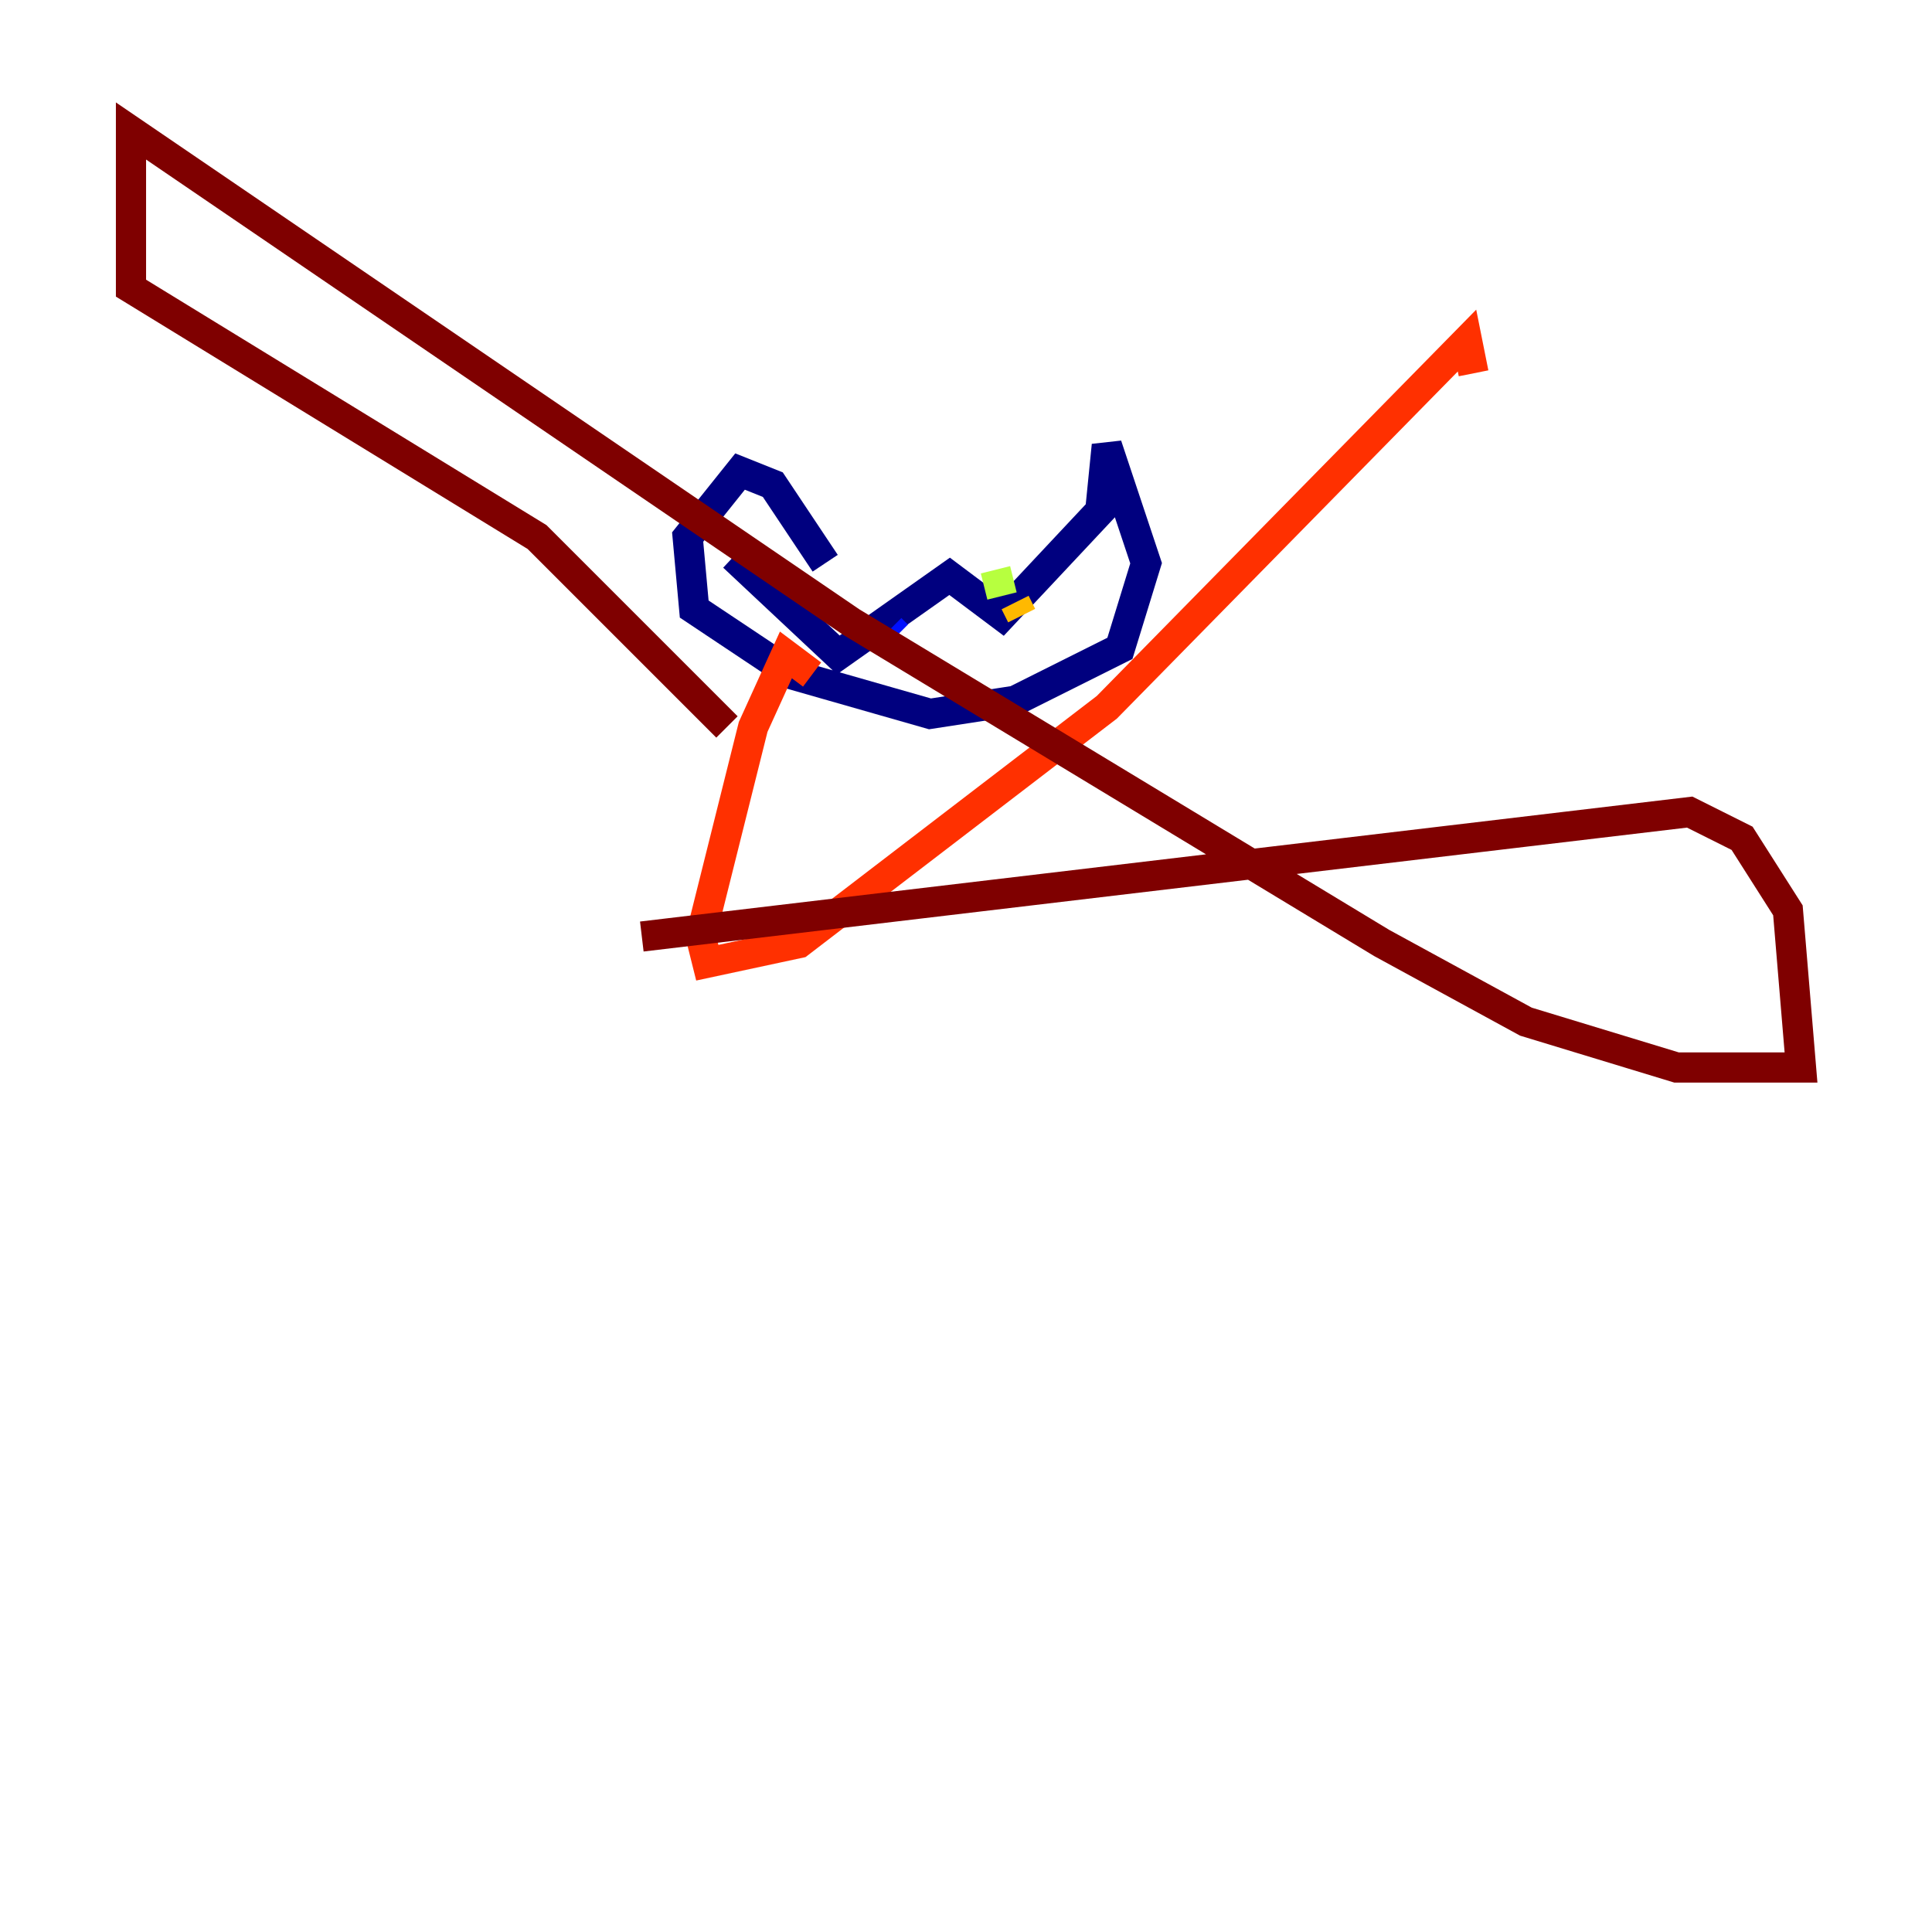 <?xml version="1.0" encoding="utf-8" ?>
<svg baseProfile="tiny" height="128" version="1.2" viewBox="0,0,128,128" width="128" xmlns="http://www.w3.org/2000/svg" xmlns:ev="http://www.w3.org/2001/xml-events" xmlns:xlink="http://www.w3.org/1999/xlink"><defs /><polyline fill="none" points="54.671,37.315 51.2,32.108 49.031,31.241 45.559,35.58 45.993,40.352 52.502,44.691 61.614,47.295 67.254,46.427 74.197,42.956 75.932,37.315 73.329,29.505 72.895,33.844 66.386,40.786 62.915,38.183 55.539,43.39 48.597,36.881" stroke="#00007f" stroke-width="2" /><polyline fill="none" points="59.01,41.654 59.444,42.088" stroke="#0010ff" stroke-width="2" /><polyline fill="none" points="59.444,42.088 59.444,42.088" stroke="#00a4ff" stroke-width="2" /><polyline fill="none" points="59.444,42.088 59.444,42.088" stroke="#3fffb7" stroke-width="2" /><polyline fill="none" points="65.953,37.749 66.386,39.485" stroke="#b7ff3f" stroke-width="2" /><polyline fill="none" points="67.254,39.919 67.688,40.786" stroke="#ffb900" stroke-width="2" /><polyline fill="none" points="53.803,44.691 52.068,43.39 49.898,48.163 46.427,62.047 46.861,63.783 52.936,62.481 73.329,46.861 97.193,22.563 97.627,24.732" stroke="#ff3000" stroke-width="2" /><polyline fill="none" points="48.163,48.163 35.58,35.58 8.678,19.091 8.678,8.678 56.407,41.22 91.552,62.481 101.098,67.688 111.078,70.725 119.322,70.725 118.454,60.312 115.417,55.539 111.946,53.803 42.522,62.047" stroke="#7f0000" stroke-width="2" /></svg>